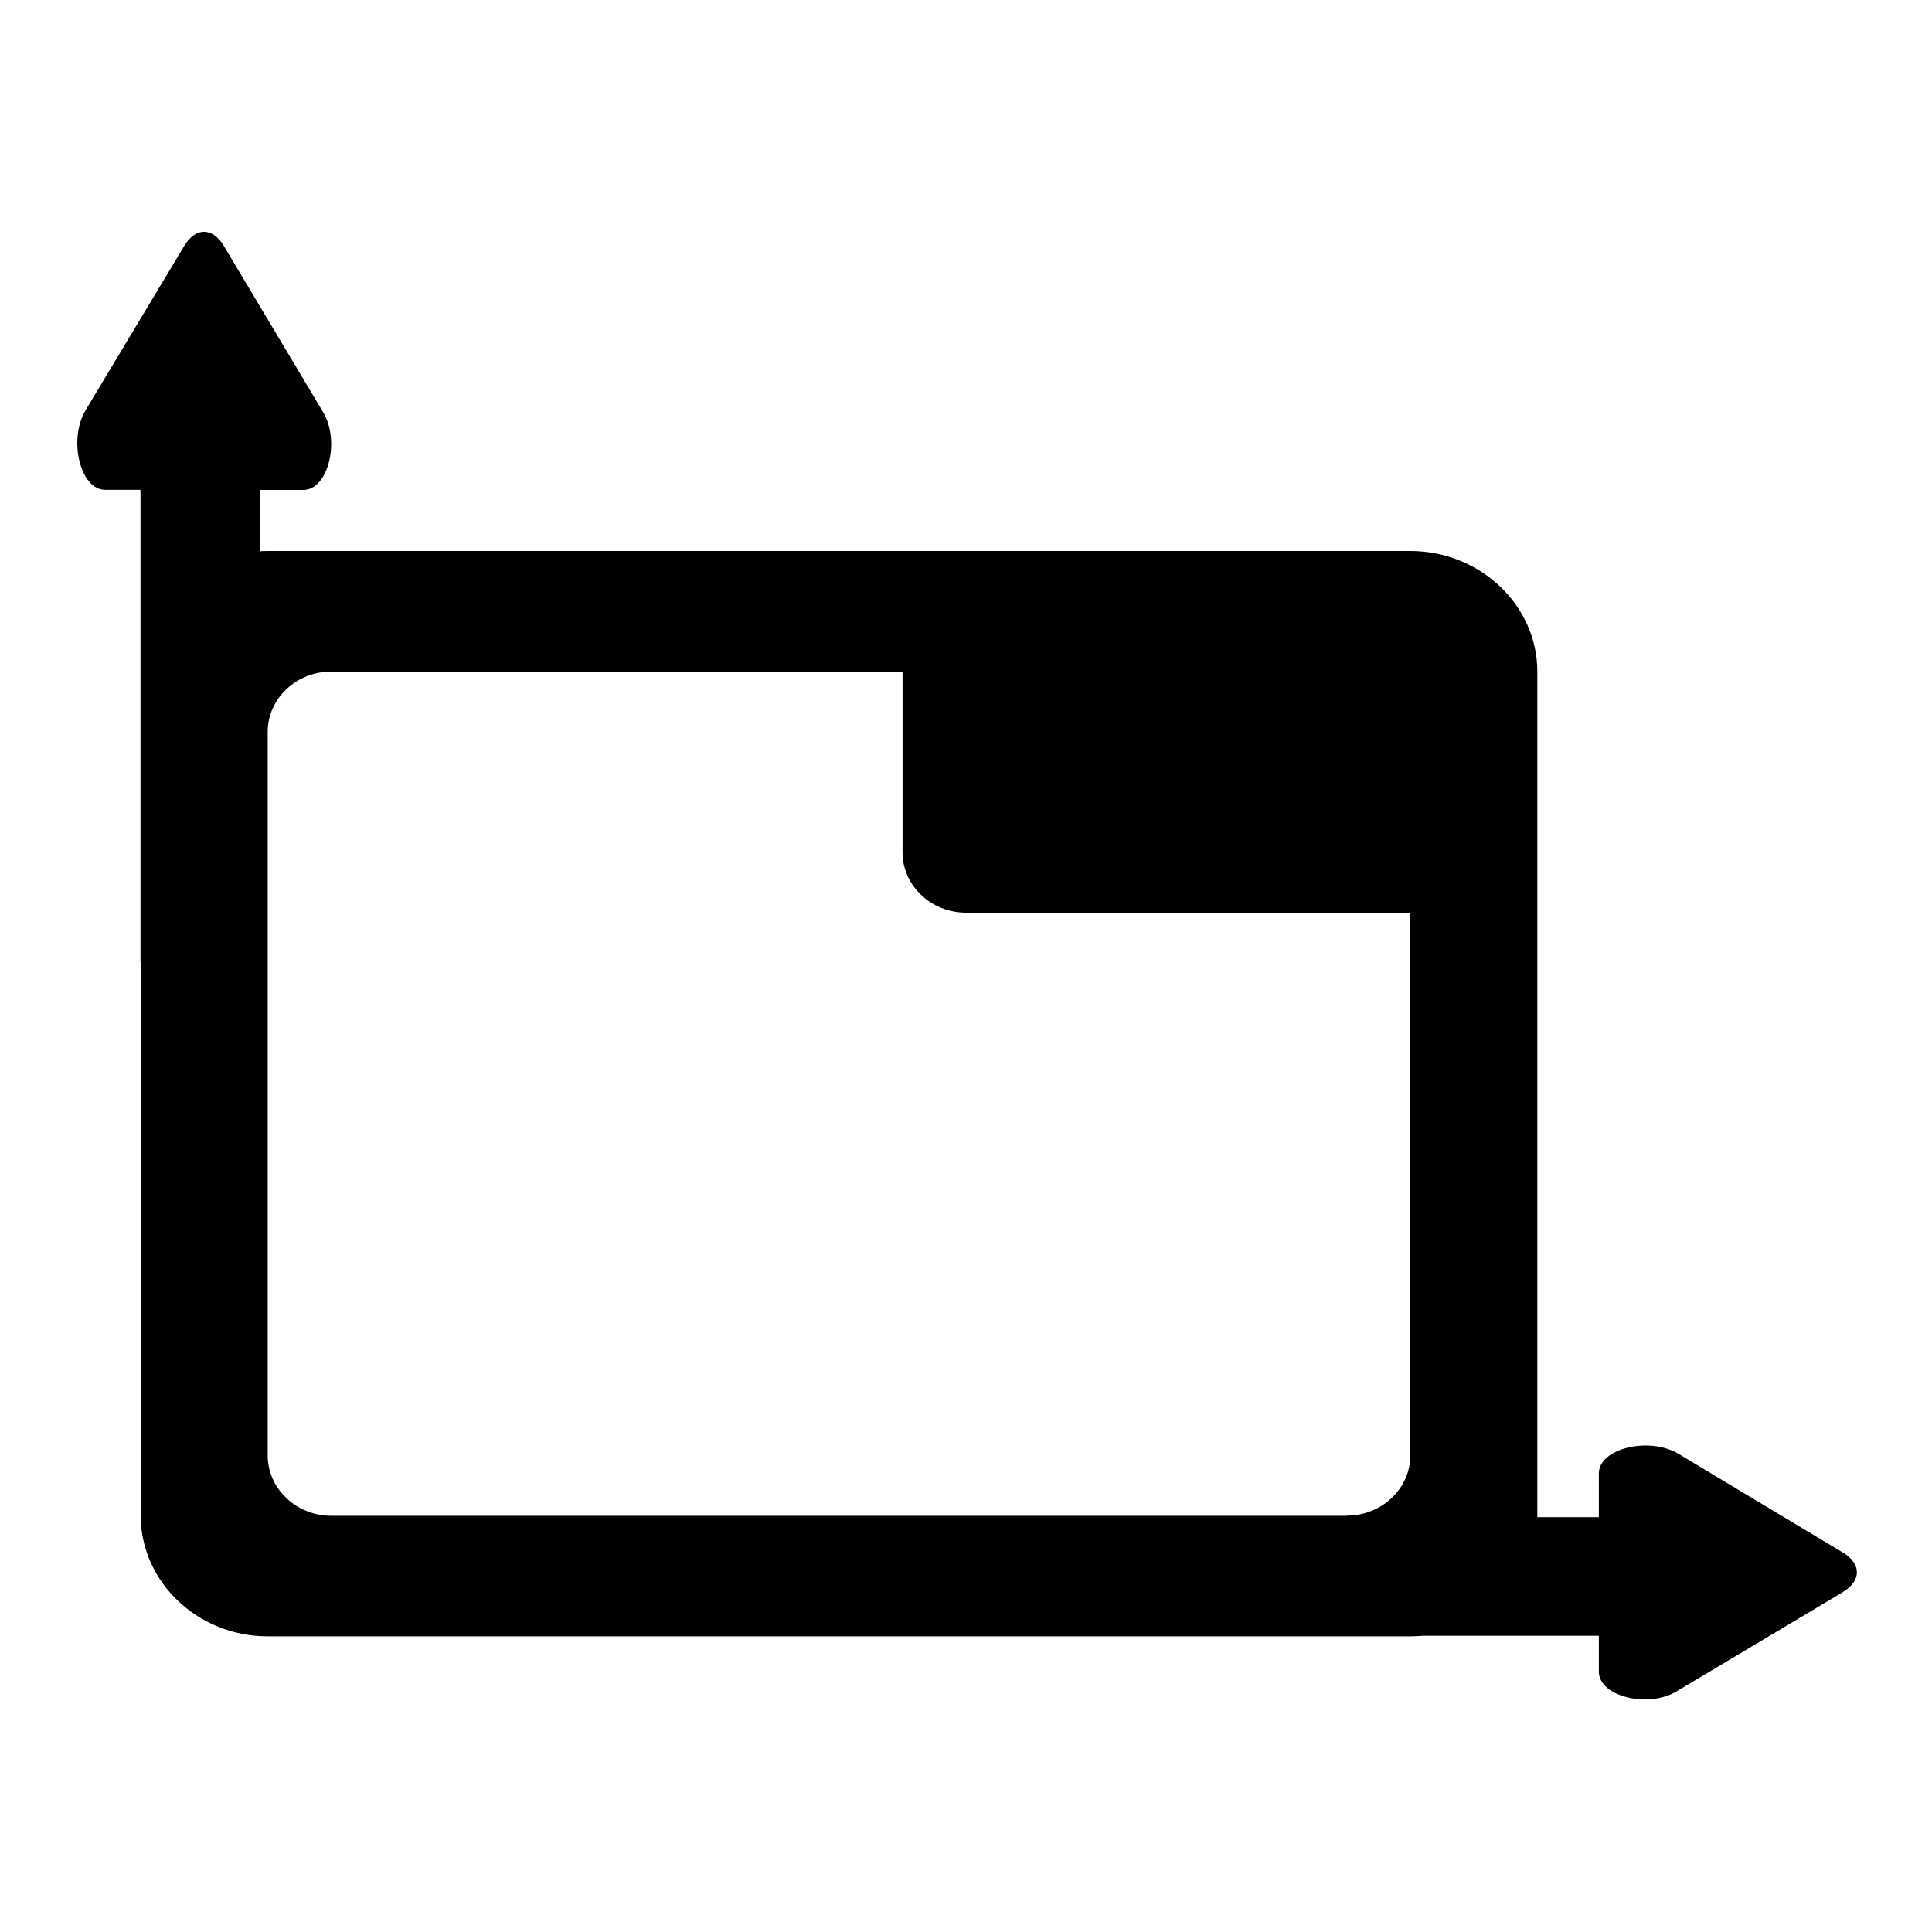 <svg width="25" height="25" xmlns="http://www.w3.org/2000/svg"><path d="M2.895 3.179c-.144-.239-.366-.239-.509 0L1.104 5.314c-.222.381-.065 1.025.258 1.025h.456v6.082c0 .656 1.542.656 1.542 0V6.34h.566c.323 0 .48-.644.251-1.014L2.895 3.18zm20.954 17.42c.239-.143.239-.365 0-.508l-2.135-1.282c-.381-.223-1.025-.065-1.025.257v.566h-6.082c-.656 0-.656 1.535 0 1.535h6.082v.464c0 .323.644.48 1.013.251L23.85 20.6zM18.25 7.13H3.464c-.903 0-1.643.703-1.643 1.56v10.924c0 .858.74 1.56 1.643 1.56H18.25c.904 0 1.643-.702 1.643-1.56V8.69c0-.858-.74-1.56-1.643-1.56zm-.821 12.484H4.286c-.452 0-.822-.352-.822-.78V9.47c0-.43.37-.78.822-.78h7.393v2.34c0 .43.37.78.821.78h5.75v7.022c0 .43-.37.78-.821.78z" fill="#000" fill-rule="nonzero"/></svg>